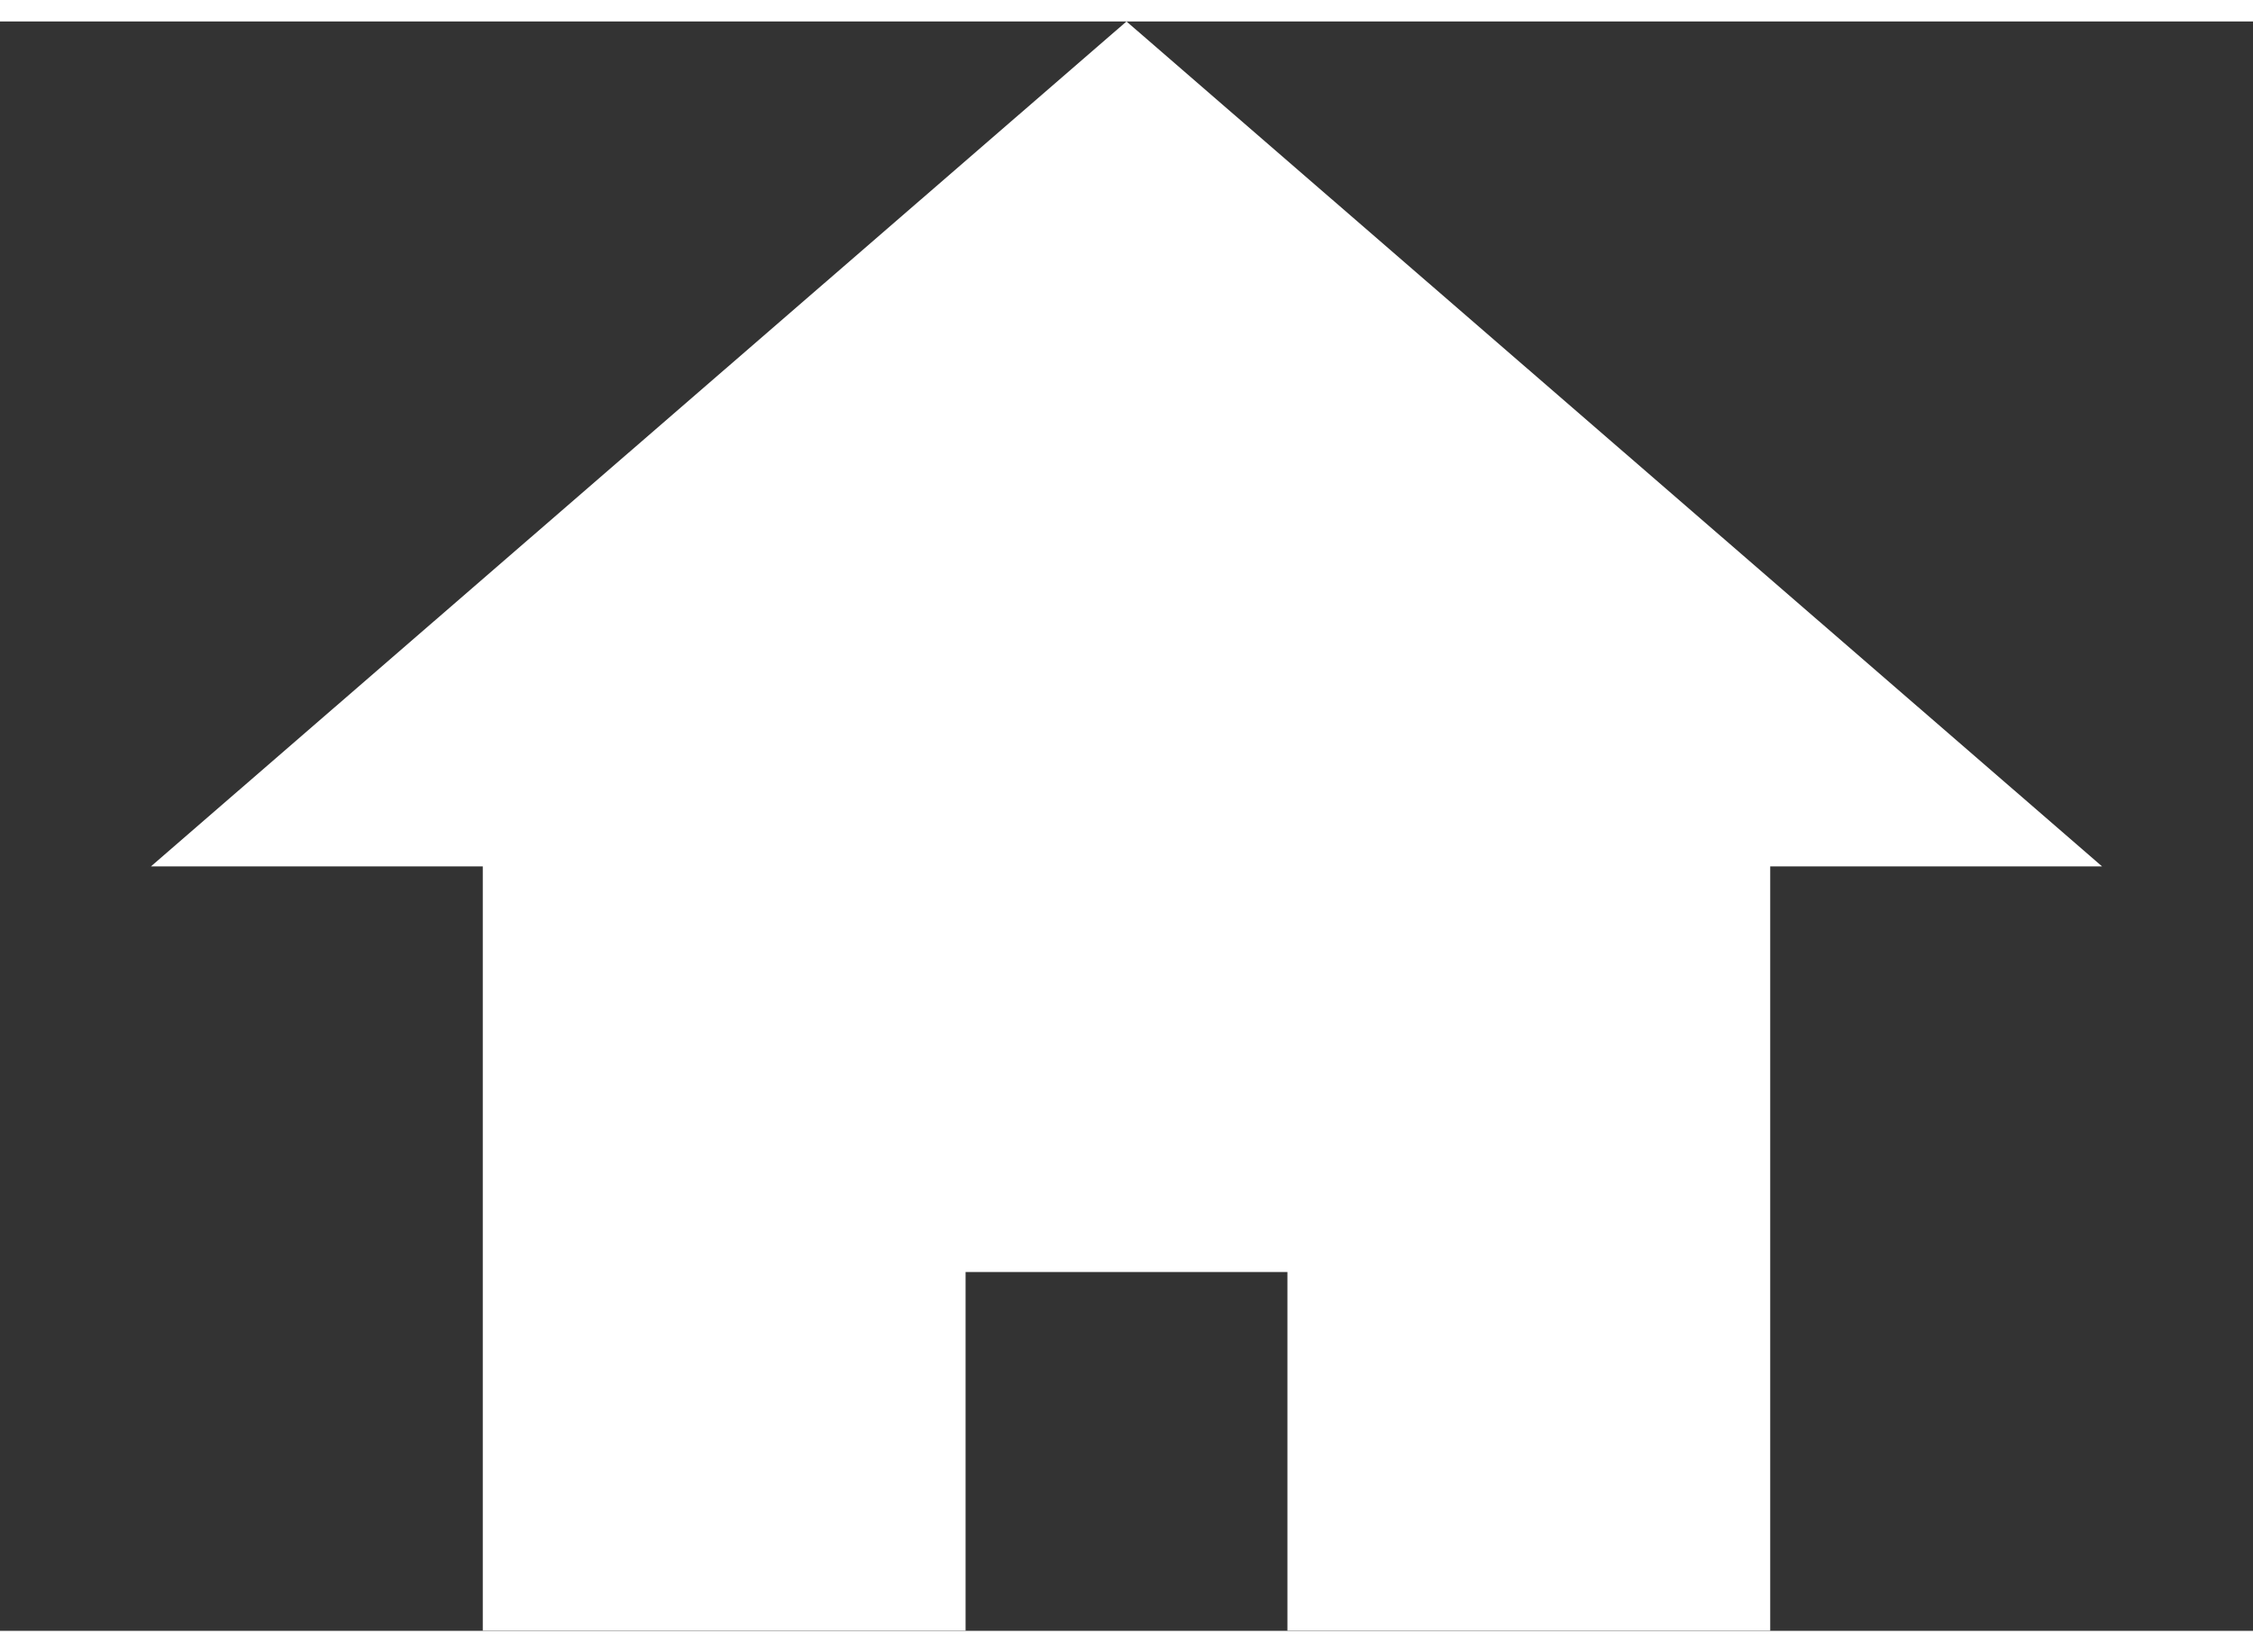 <svg width="30" height="22" viewBox="0 0 28 20" fill="none" xmlns="http://www.w3.org/2000/svg">
<rect x="0" y="0" width="28" height="20" fill="#333333" stroke="none"/>
<path d="M14 0L26.124 10.5H1.876L14 0Z" fill="white"/>
<path d="M6 10.398H22V19.998H16V15.541H14H12V19.998H6V10.398Z" fill="white"/>
</svg>
